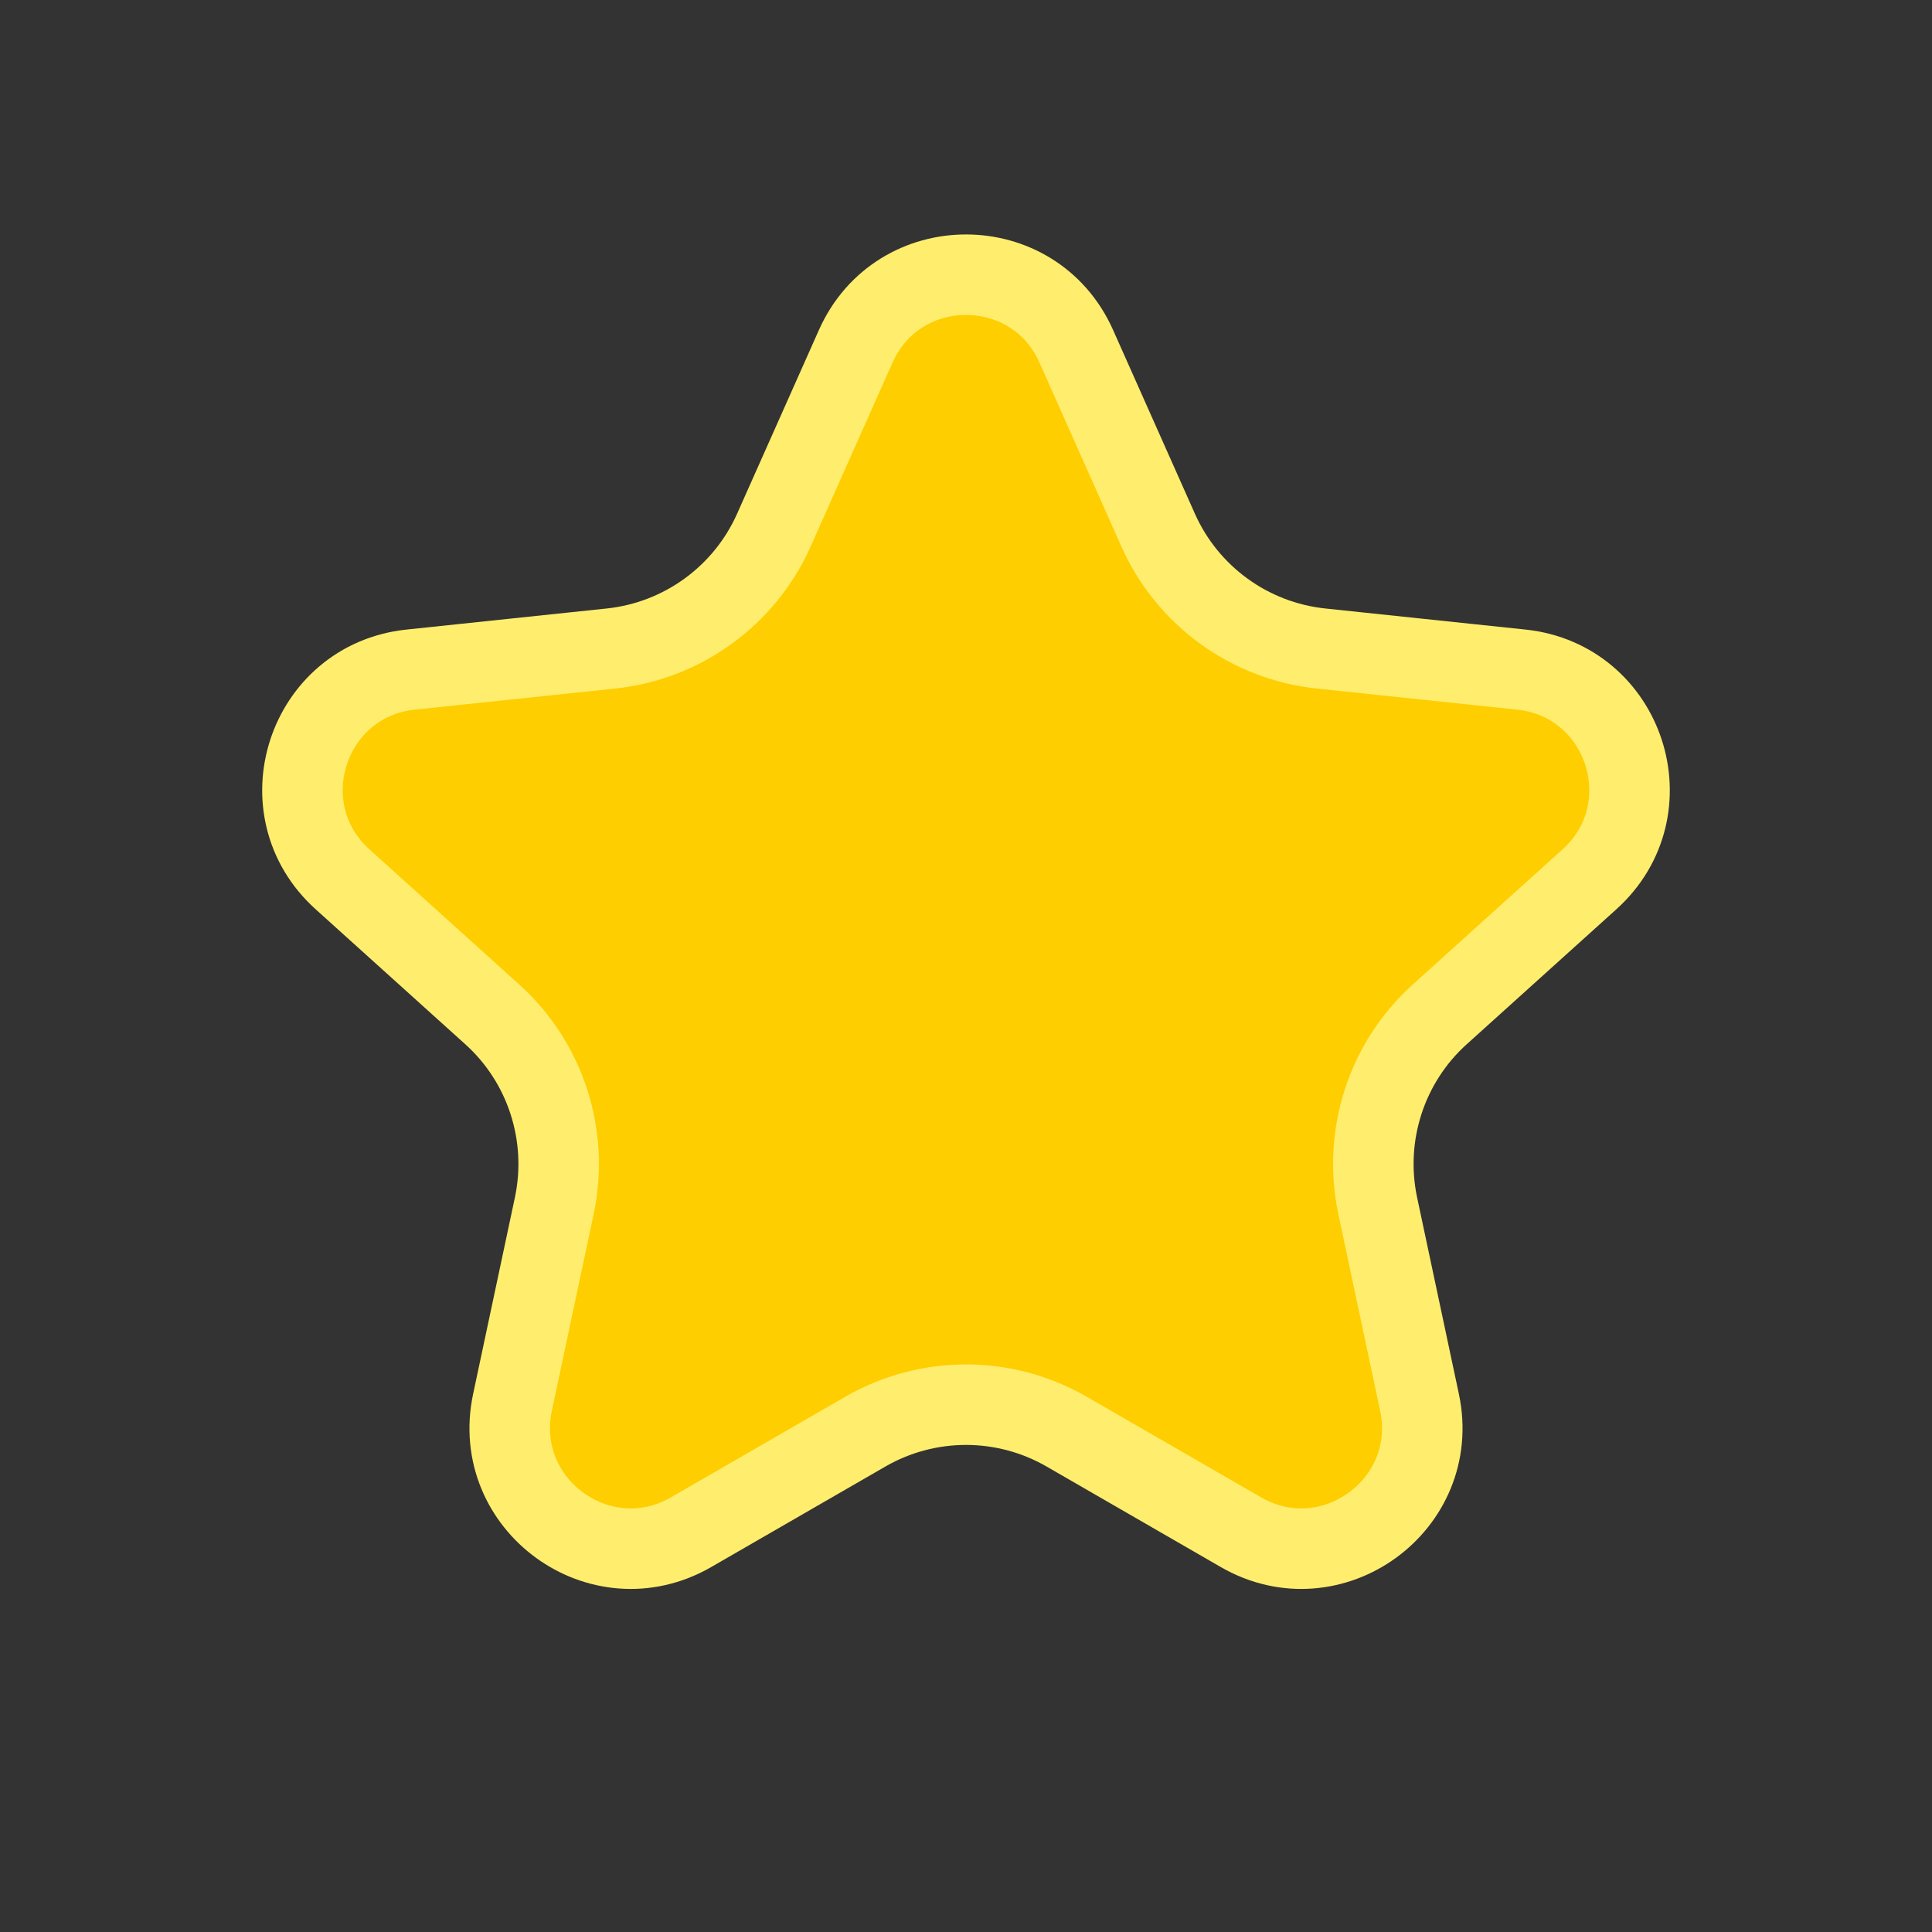 <svg width="12" height="12" viewBox="0 0 12 12" fill="none" xmlns="http://www.w3.org/2000/svg">
<rect x="0" y="0" width="12" height="12" fill="#333333" stroke="none"/>
<g clip-path="url(#clip0_2686_2702)">
<path d="M5.315 2.151C5.579 1.558 6.421 1.558 6.685 2.151L7.194 3.294C7.376 3.701 7.761 3.981 8.205 4.028L9.449 4.159C10.095 4.227 10.355 5.027 9.872 5.462L8.943 6.3C8.612 6.598 8.465 7.051 8.557 7.488L8.817 8.711C8.951 9.346 8.271 9.841 7.708 9.517L6.625 8.892C6.238 8.669 5.762 8.669 5.375 8.892L4.292 9.517C3.729 9.841 3.049 9.346 3.183 8.711L3.443 7.488C3.535 7.051 3.388 6.598 3.057 6.3L2.128 5.462C1.645 5.027 1.905 4.227 2.551 4.159L3.795 4.028C4.239 3.981 4.624 3.701 4.806 3.294L5.315 2.151Z" fill="#FECE00" stroke="#FFEE6D" stroke-width="0.5"/>
</g>
<defs>
<clipPath id="clip0_2686_2702">
<rect width="12" height="12" fill="white"/>
</clipPath>
</defs>
</svg>
